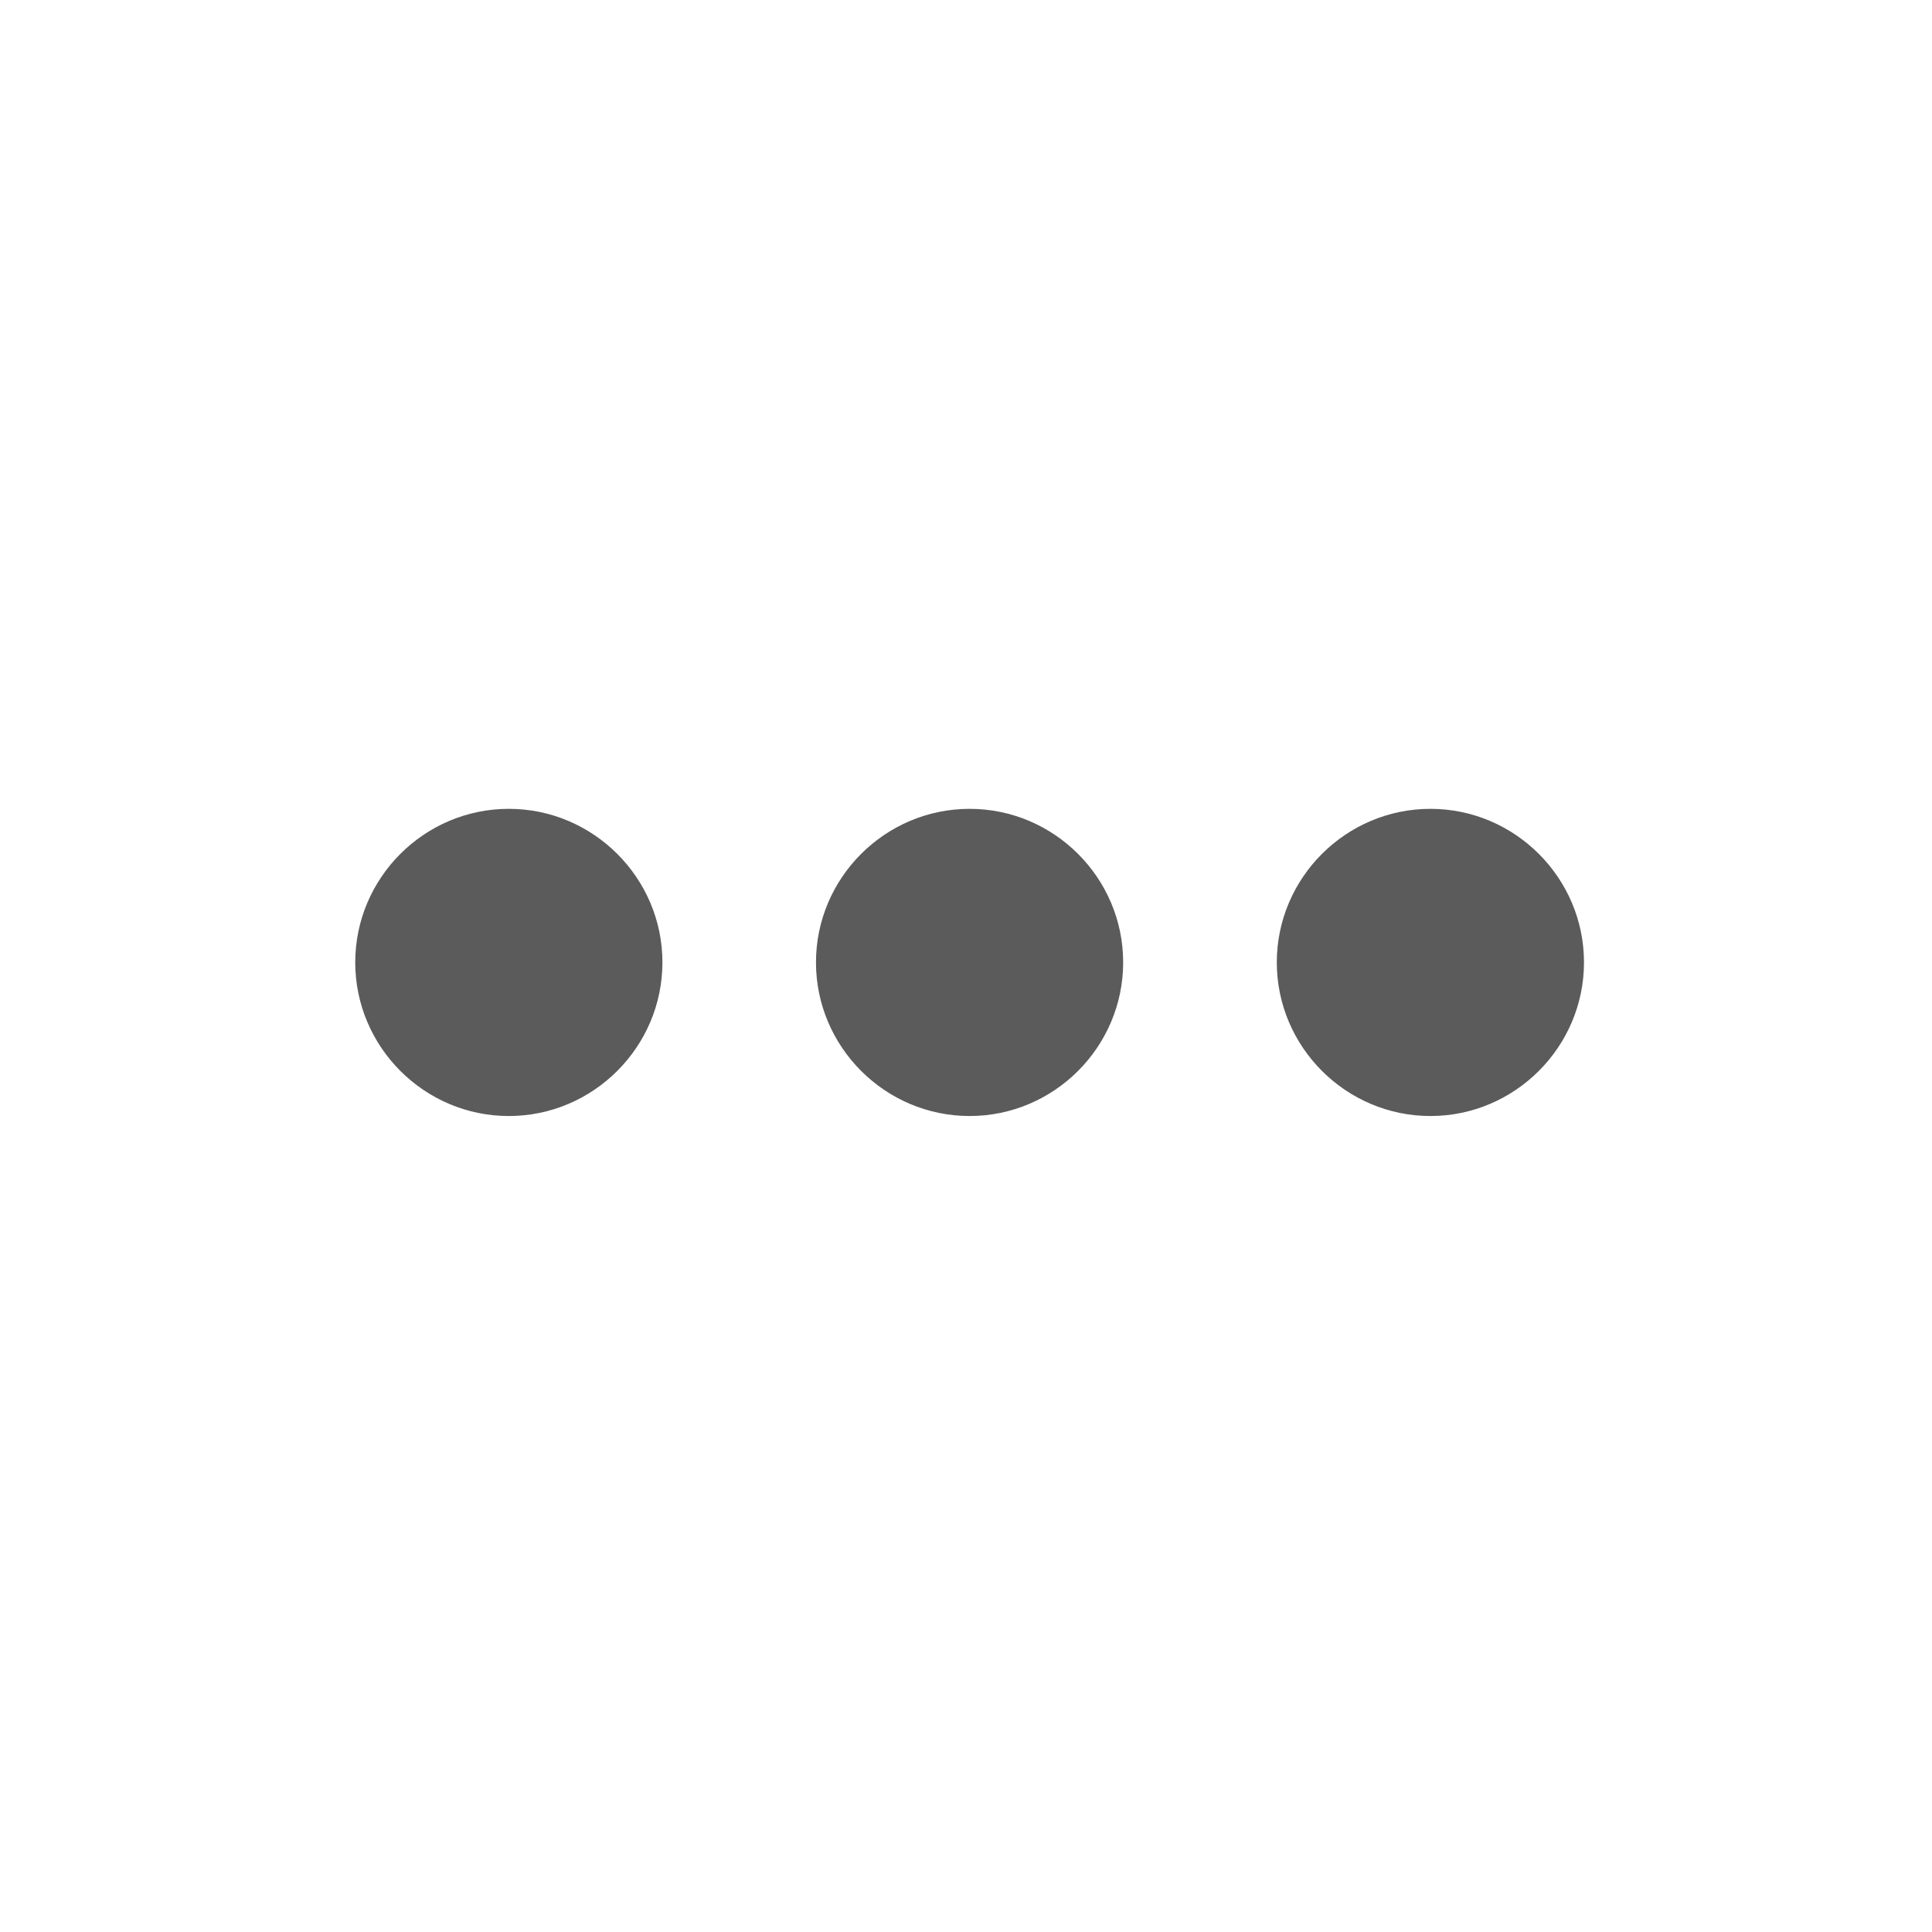 <svg width="23" height="23" viewBox="0 0 23 23" fill="none" xmlns="http://www.w3.org/2000/svg">
  <path fill-rule="evenodd" clip-rule="evenodd"
    d="M6.057 9.629C5.051 9.629 4.229 10.451 4.229 11.457C4.229 12.463 5.051 13.286 6.057 13.286C7.063 13.286 7.886 12.463 7.886 11.457C7.886 10.451 7.063 9.629 6.057 9.629ZM17.029 9.629C16.023 9.629 15.2 10.451 15.2 11.457C15.2 12.463 16.023 13.286 17.029 13.286C18.034 13.286 18.857 12.463 18.857 11.457C18.857 10.451 18.034 9.629 17.029 9.629ZM9.714 11.457C9.714 10.451 10.537 9.629 11.543 9.629C12.549 9.629 13.371 10.451 13.371 11.457C13.371 12.463 12.549 13.286 11.543 13.286C10.537 13.286 9.714 12.463 9.714 11.457Z"
    fill="#5B5B5B" />
</svg>